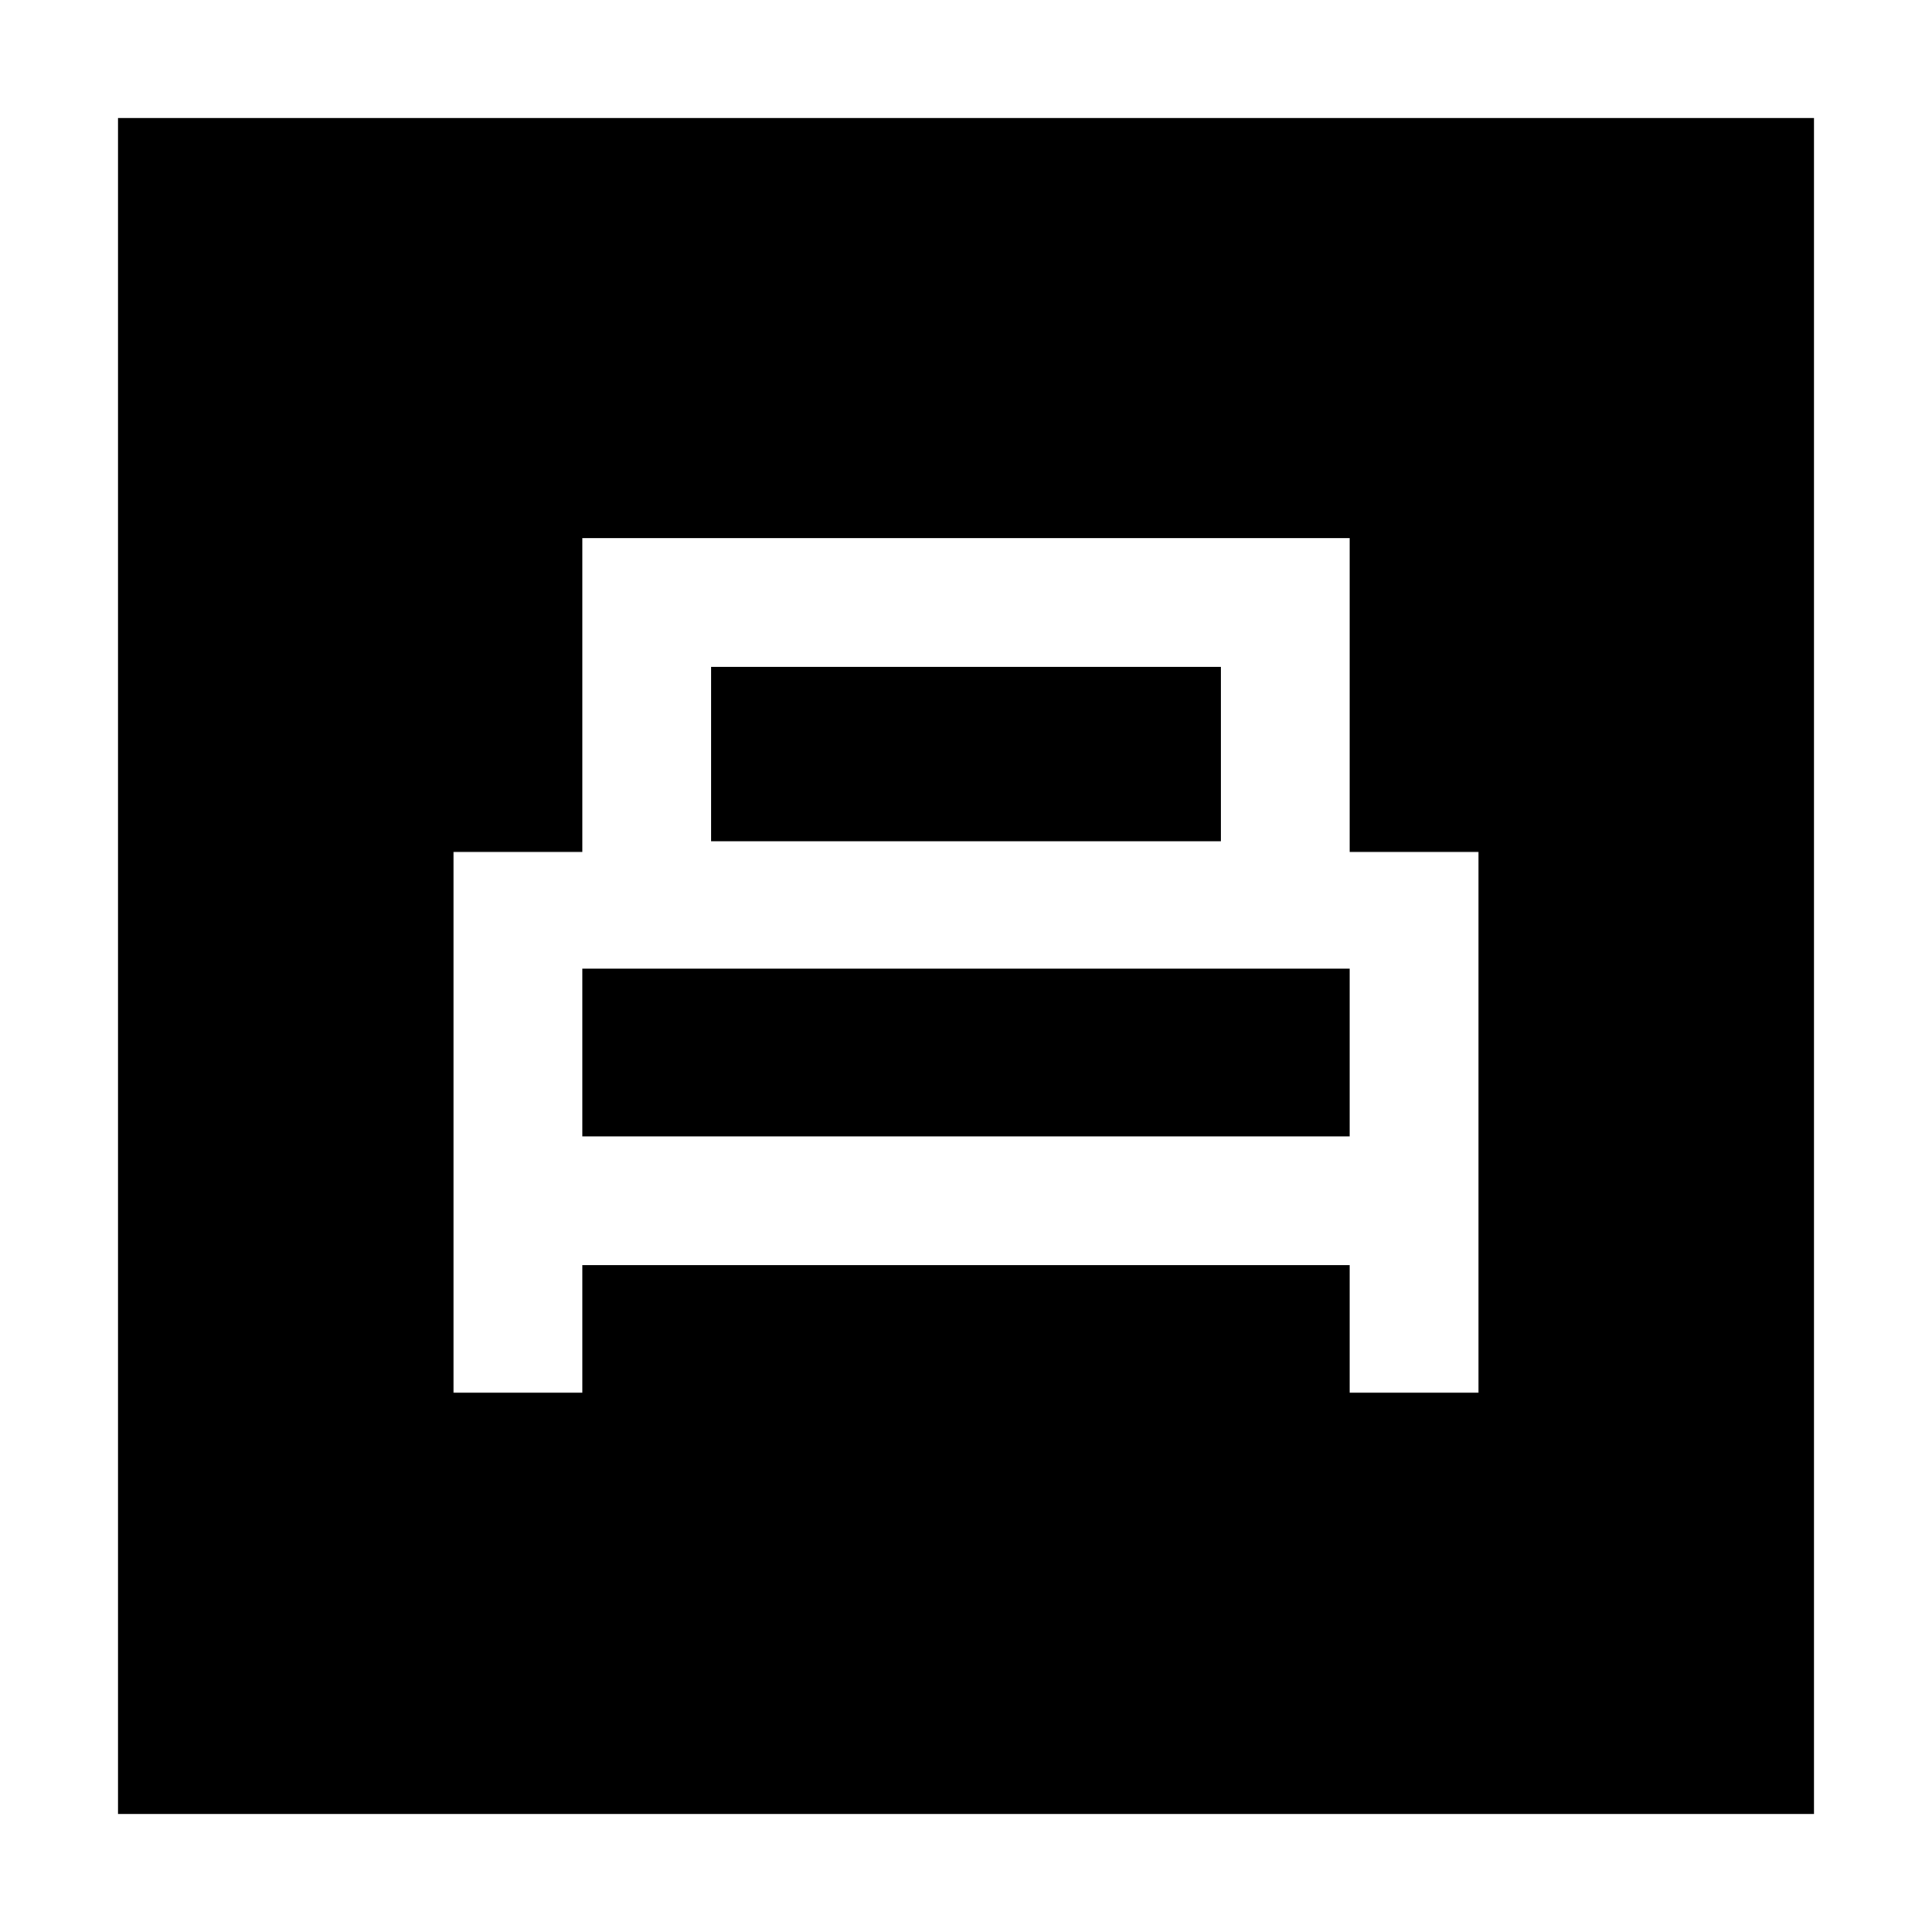 <svg xmlns="http://www.w3.org/2000/svg" height="40" viewBox="0 -960 960 960" width="40"><path d="M225.33-268h64v-63.33h381.34V-268h64v-268.67h-64v-156H289.33v156h-64V-268Zm128-274v-86.67h253.34V-542H353.33Zm-64 146.67v-83.34h381.34v83.34H289.33ZM58.67-58.67v-842.66h842.66v842.66H58.67Z"/></svg>